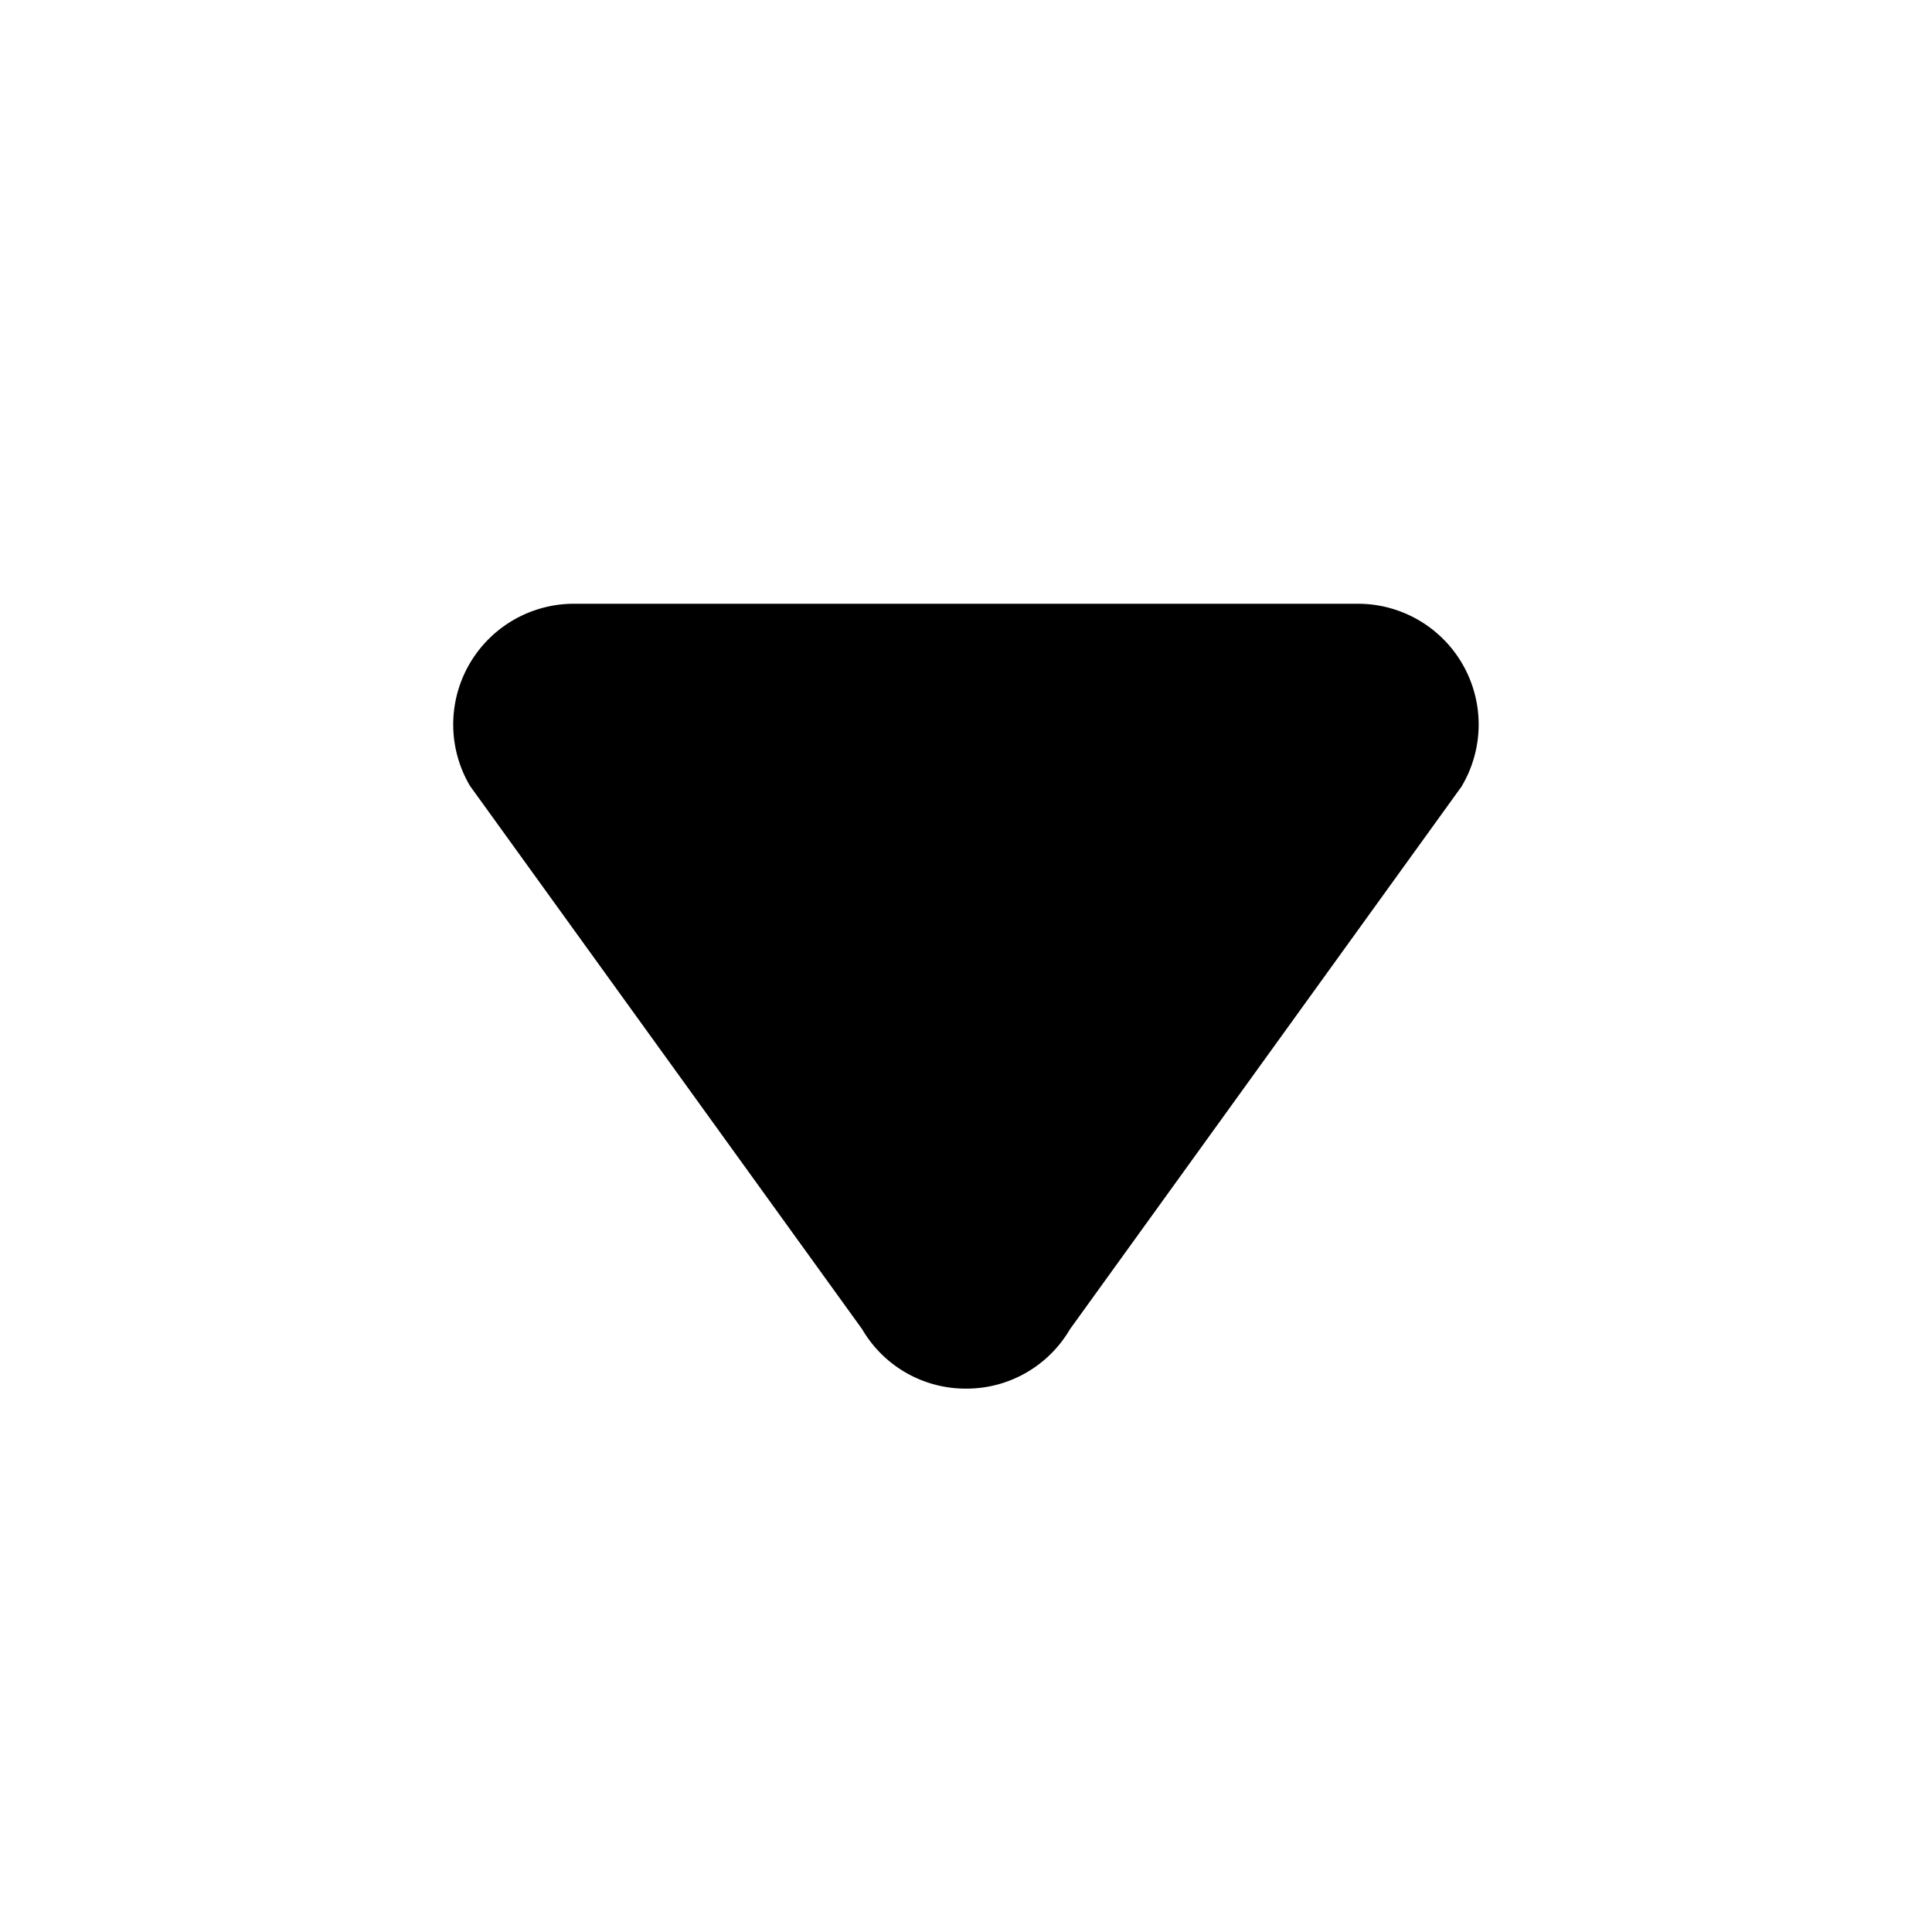 <?xml version="1.0" standalone="no"?><!DOCTYPE svg PUBLIC "-//W3C//DTD SVG 1.1//EN" "http://www.w3.org/Graphics/SVG/1.1/DTD/svg11.dtd"><svg t="1680688238473" class="icon" viewBox="0 0 1024 1024" version="1.1" xmlns="http://www.w3.org/2000/svg" p-id="901" xmlns:xlink="http://www.w3.org/1999/xlink" width="200" height="200"><path d="M774.912 416.512l-207.808 288A63.488 63.488 0 0 1 512 736a63.488 63.488 0 0 1-55.04-31.488l-207.872-288A64 64 0 0 1 304.192 320h415.616a64 64 0 0 1 55.04 96.512z" p-id="902"></path></svg>